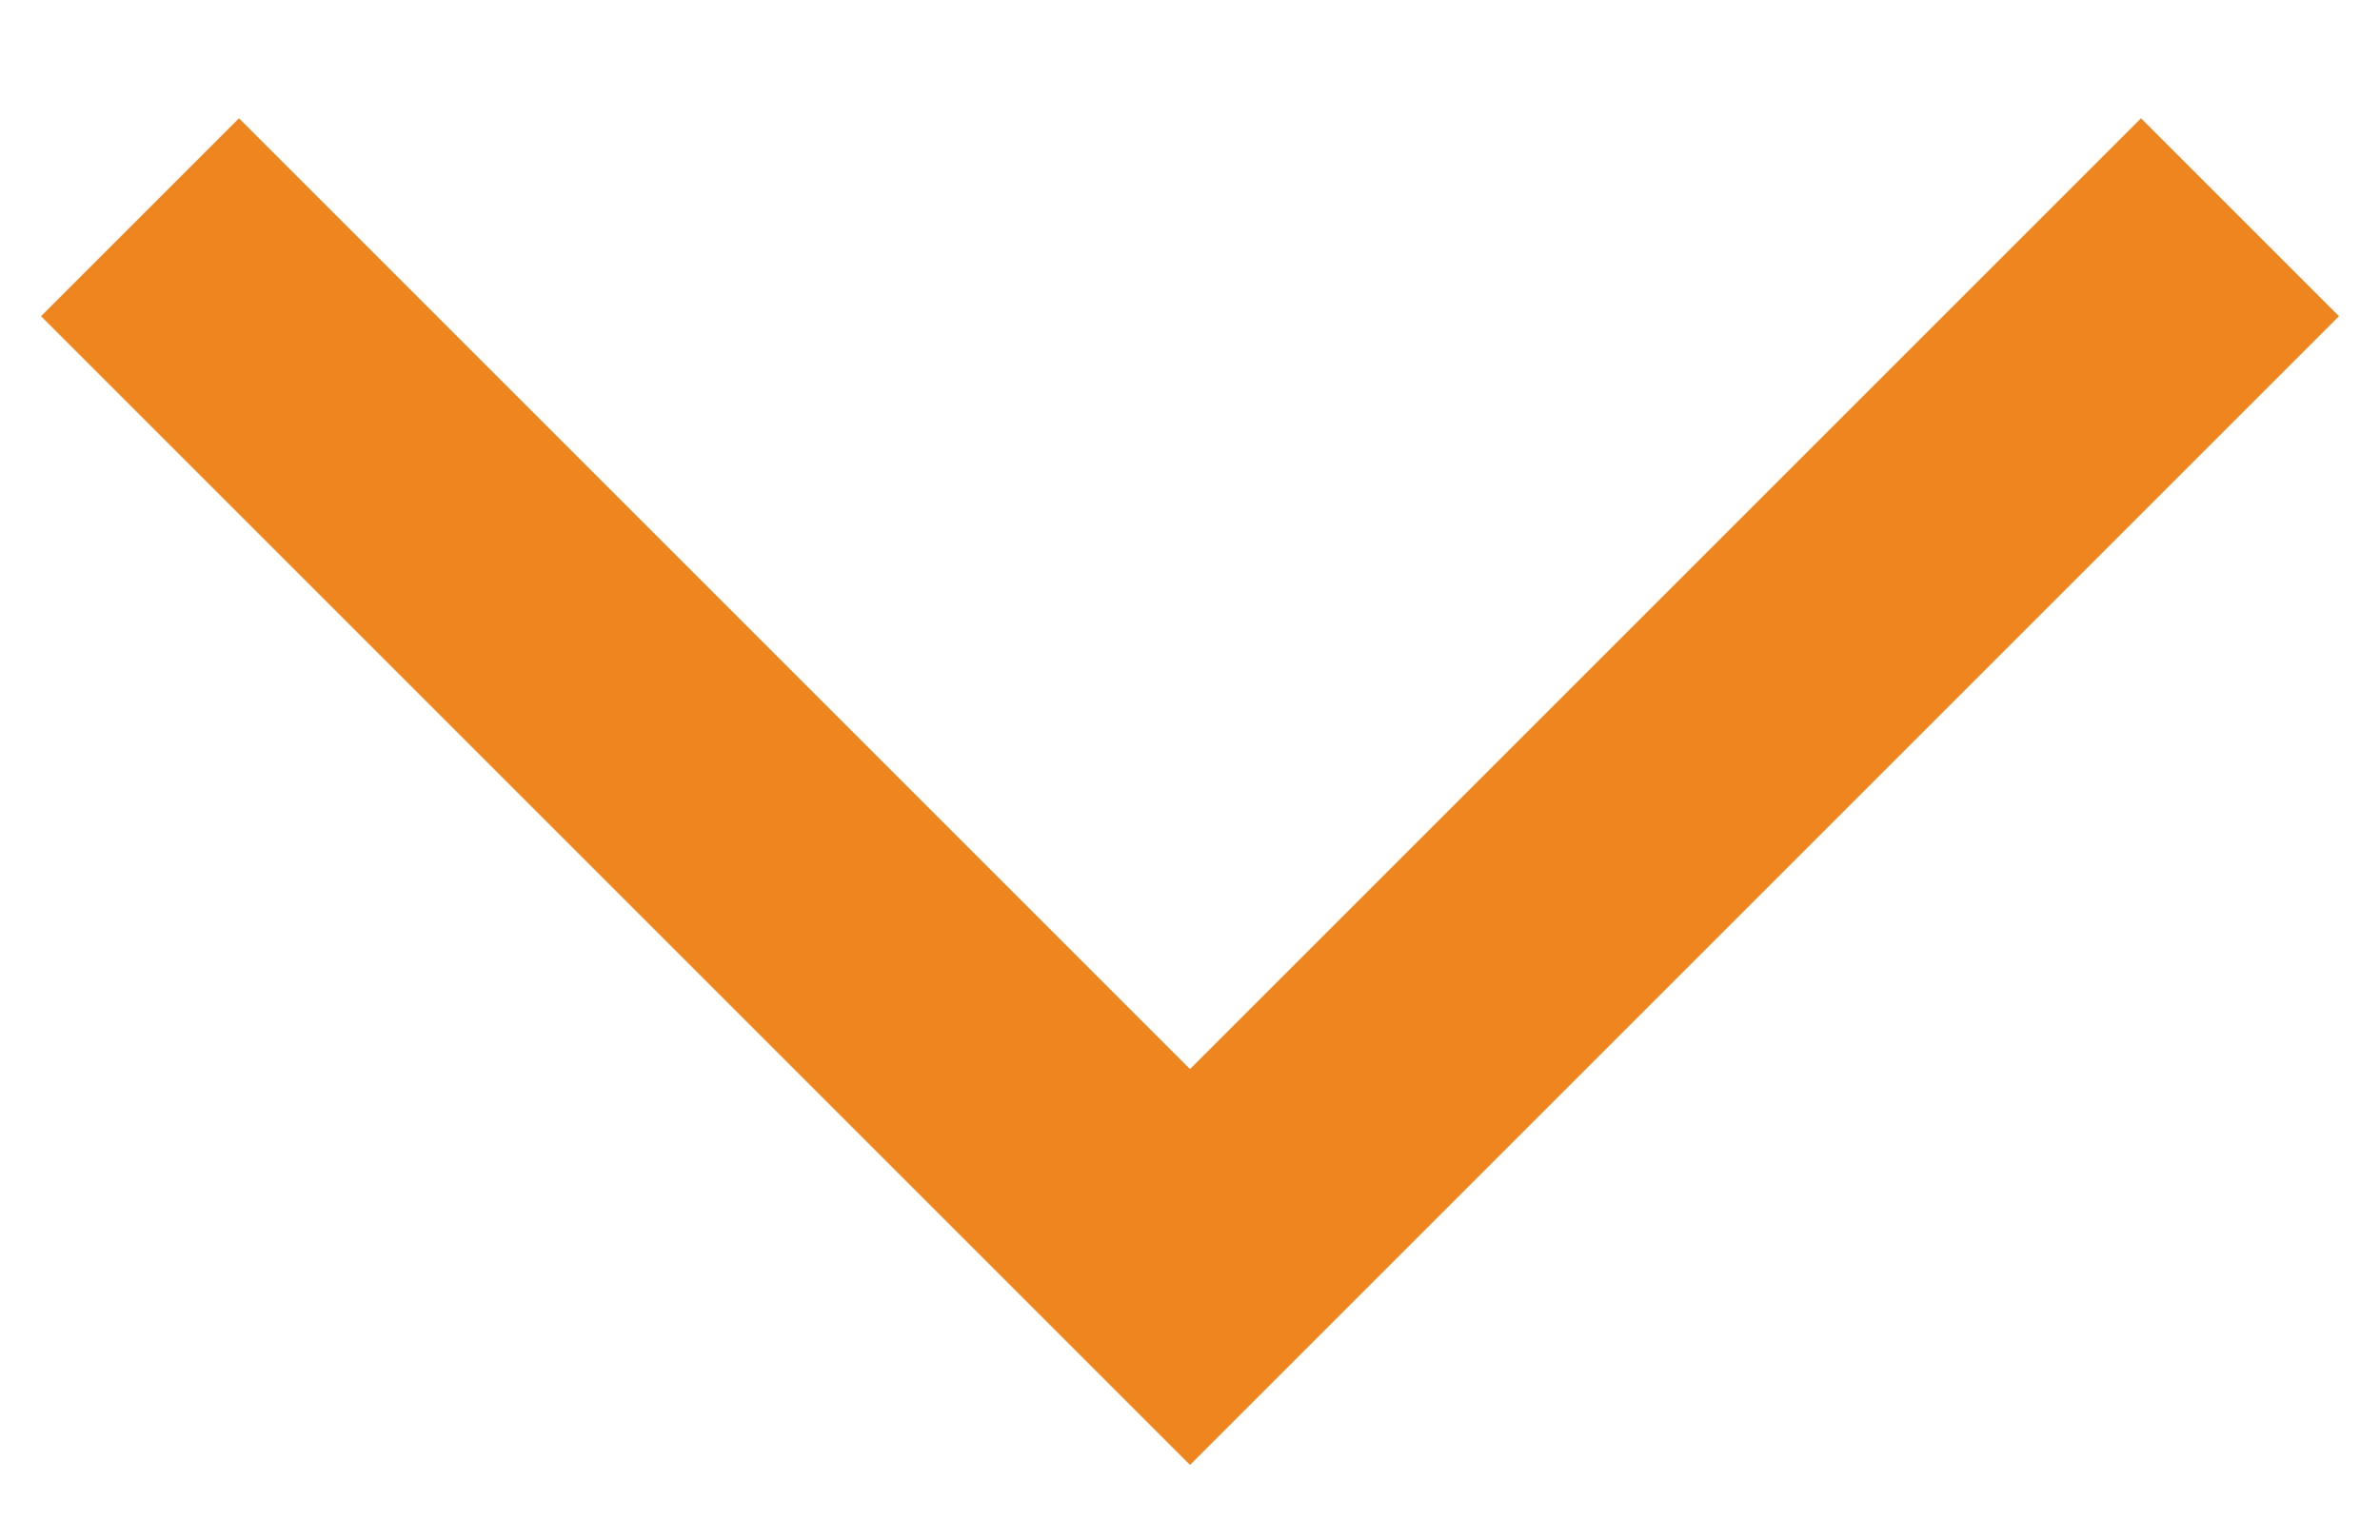 <svg width="17" height="11" viewBox="0 0 17 11" fill="none" xmlns="http://www.w3.org/2000/svg">
<path d="M8.5 9.052L7.793 9.759L8.5 10.466L9.207 9.759L8.5 9.052ZM0.293 2.259L7.793 9.759L9.207 8.345L1.707 0.845L0.293 2.259ZM9.207 9.759L16.707 2.259L15.293 0.845L7.793 8.345L9.207 9.759Z" fill="#EE851F"/>
</svg>
